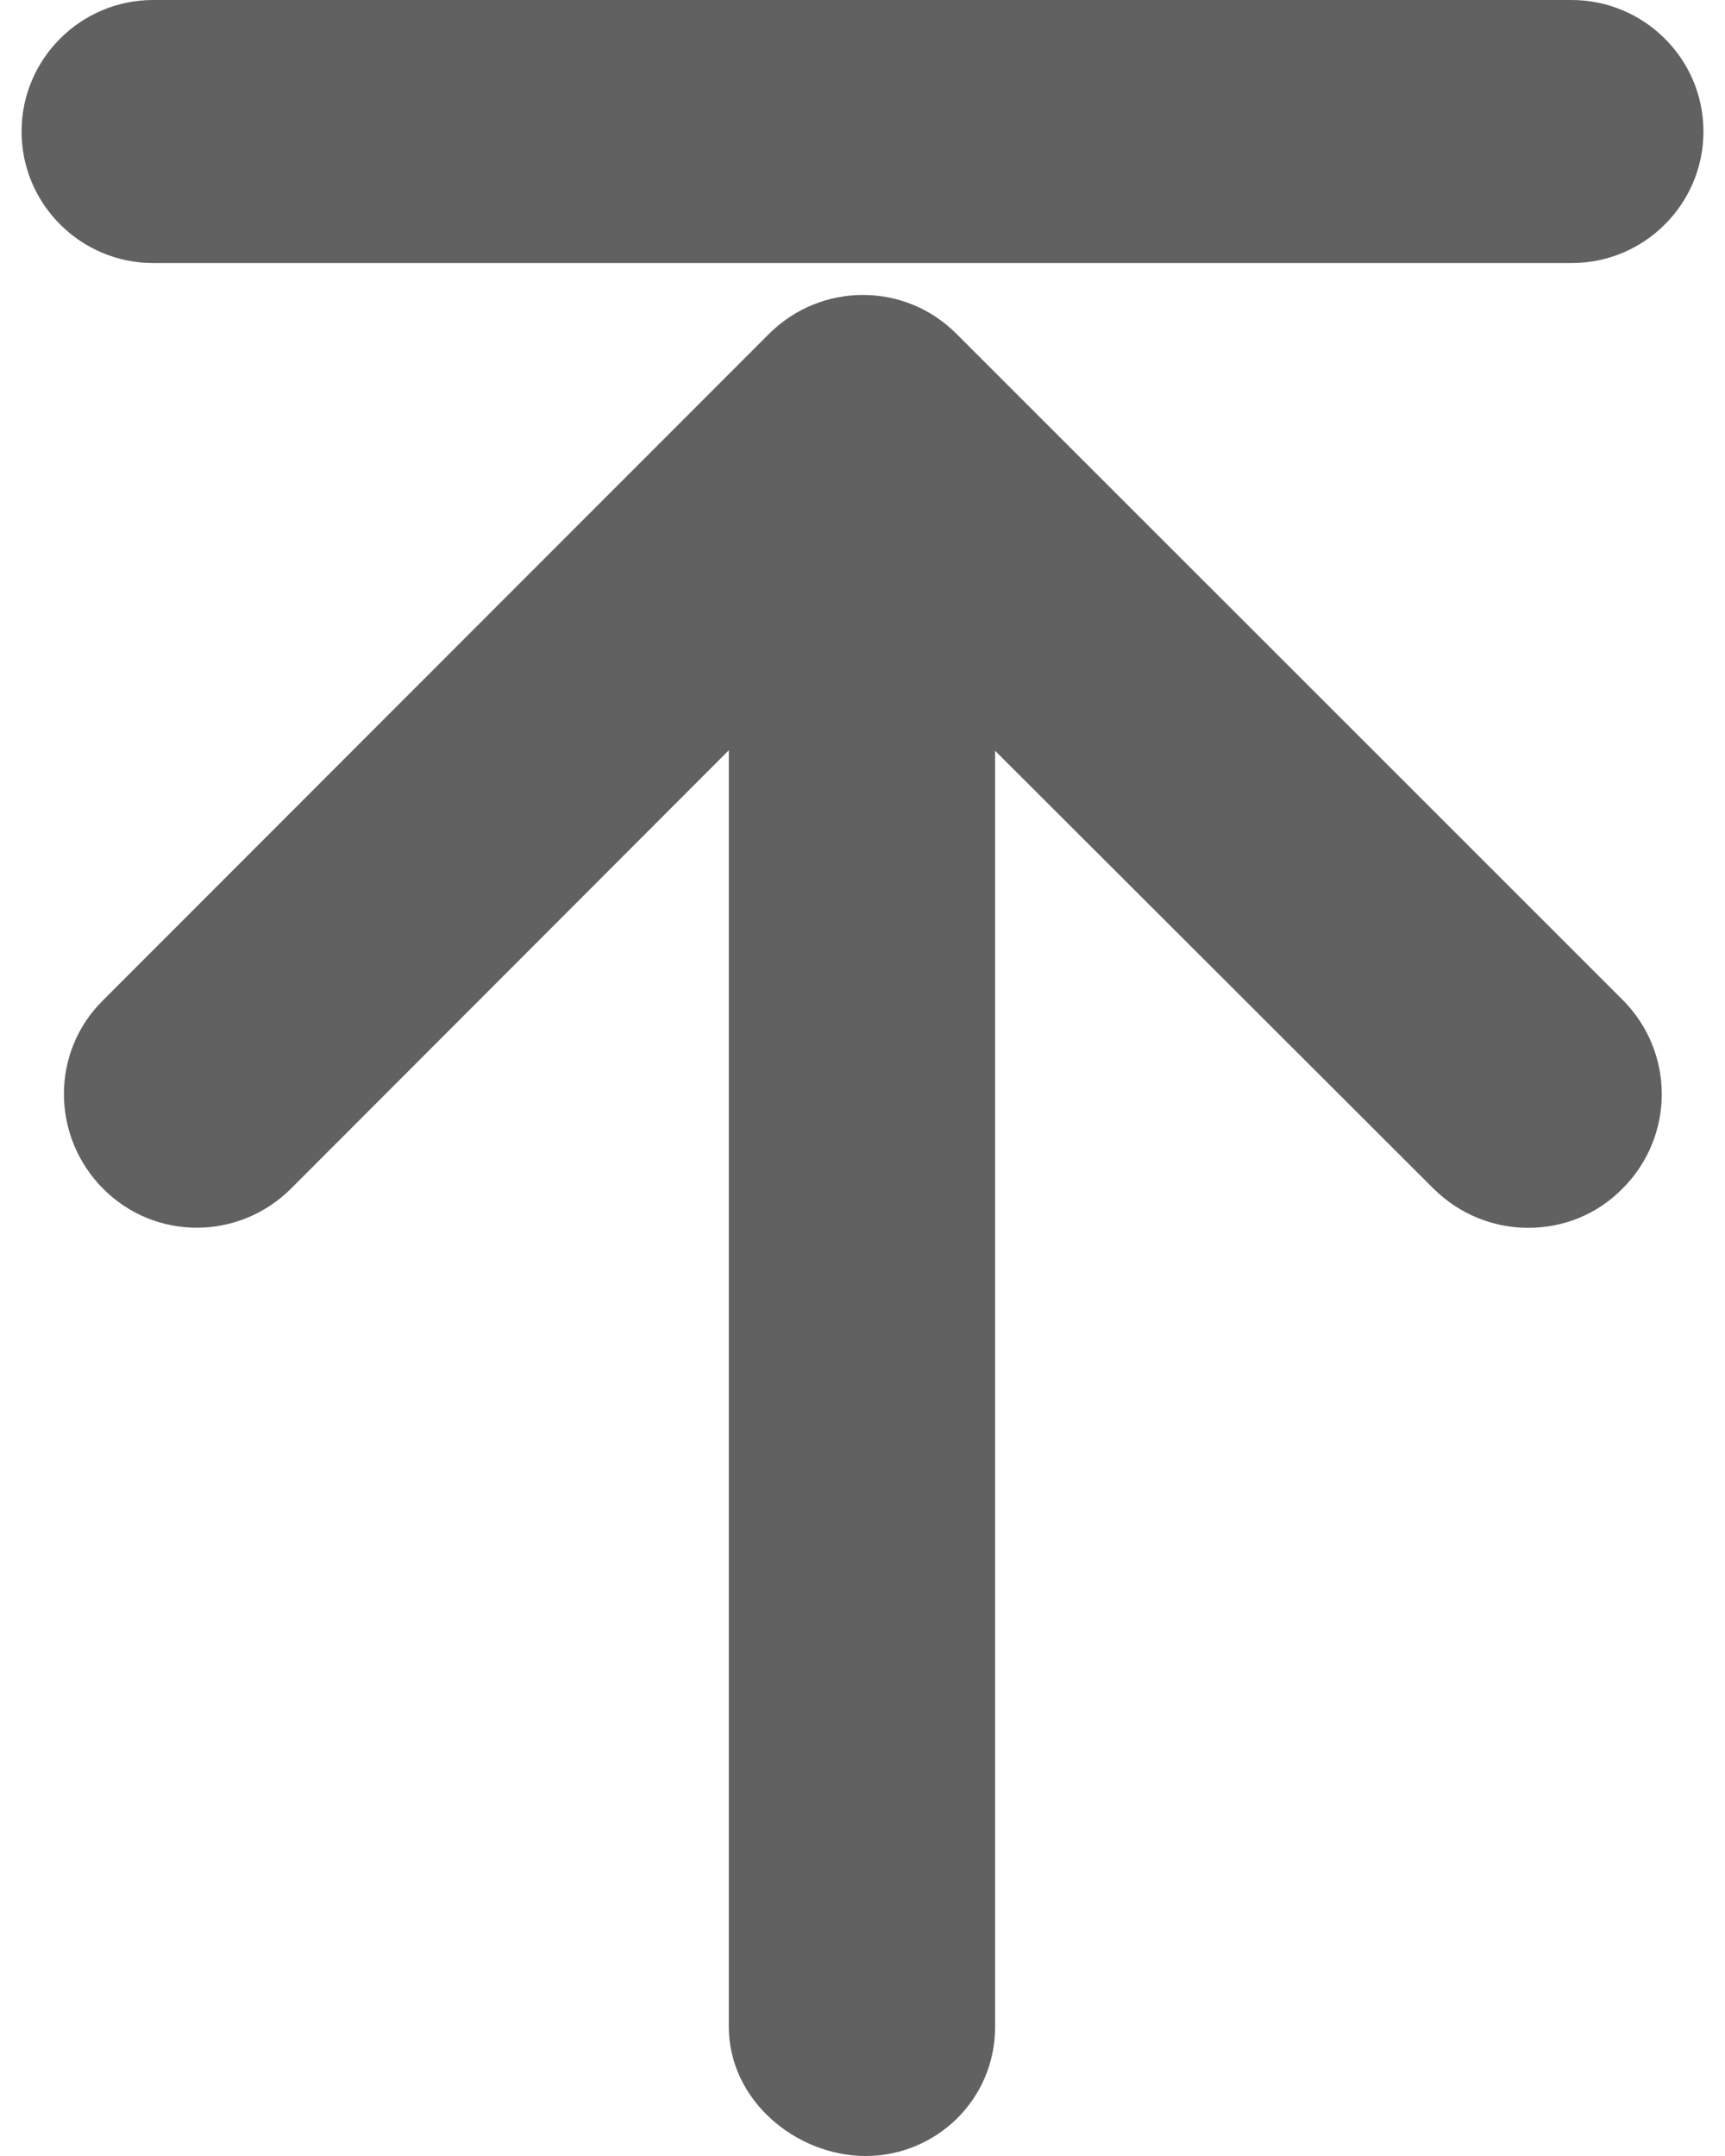 <svg width="24" height="30" viewBox="0 0 24 30" fill="none" xmlns="http://www.w3.org/2000/svg">
<path d="M22.575 16.538C22.215 16.905 21.742 17.085 21.262 17.085C20.79 17.085 20.317 16.905 19.95 16.545L13.845 10.447V28.2C13.845 29.227 13.012 30 12.045 30C11.078 30 10.14 29.227 10.14 28.2V10.44L4.05 16.538C3.322 17.265 2.152 17.265 1.432 16.538C0.712 15.81 0.705 14.64 1.432 13.92L10.695 4.65C11.422 3.922 12.592 3.922 13.312 4.65L22.575 13.912C23.302 14.64 23.302 15.81 22.575 16.538Z" fill="#616161"/>
<path d="M21.87 3.66H2.13C1.125 3.66 0.3 2.842 0.3 1.83C0.3 0.818 1.125 0 2.13 0H21.863C22.875 0 23.7 0.818 23.7 1.83C23.7 2.842 22.875 3.66 21.87 3.66Z" fill="#616161"/>
</svg>
